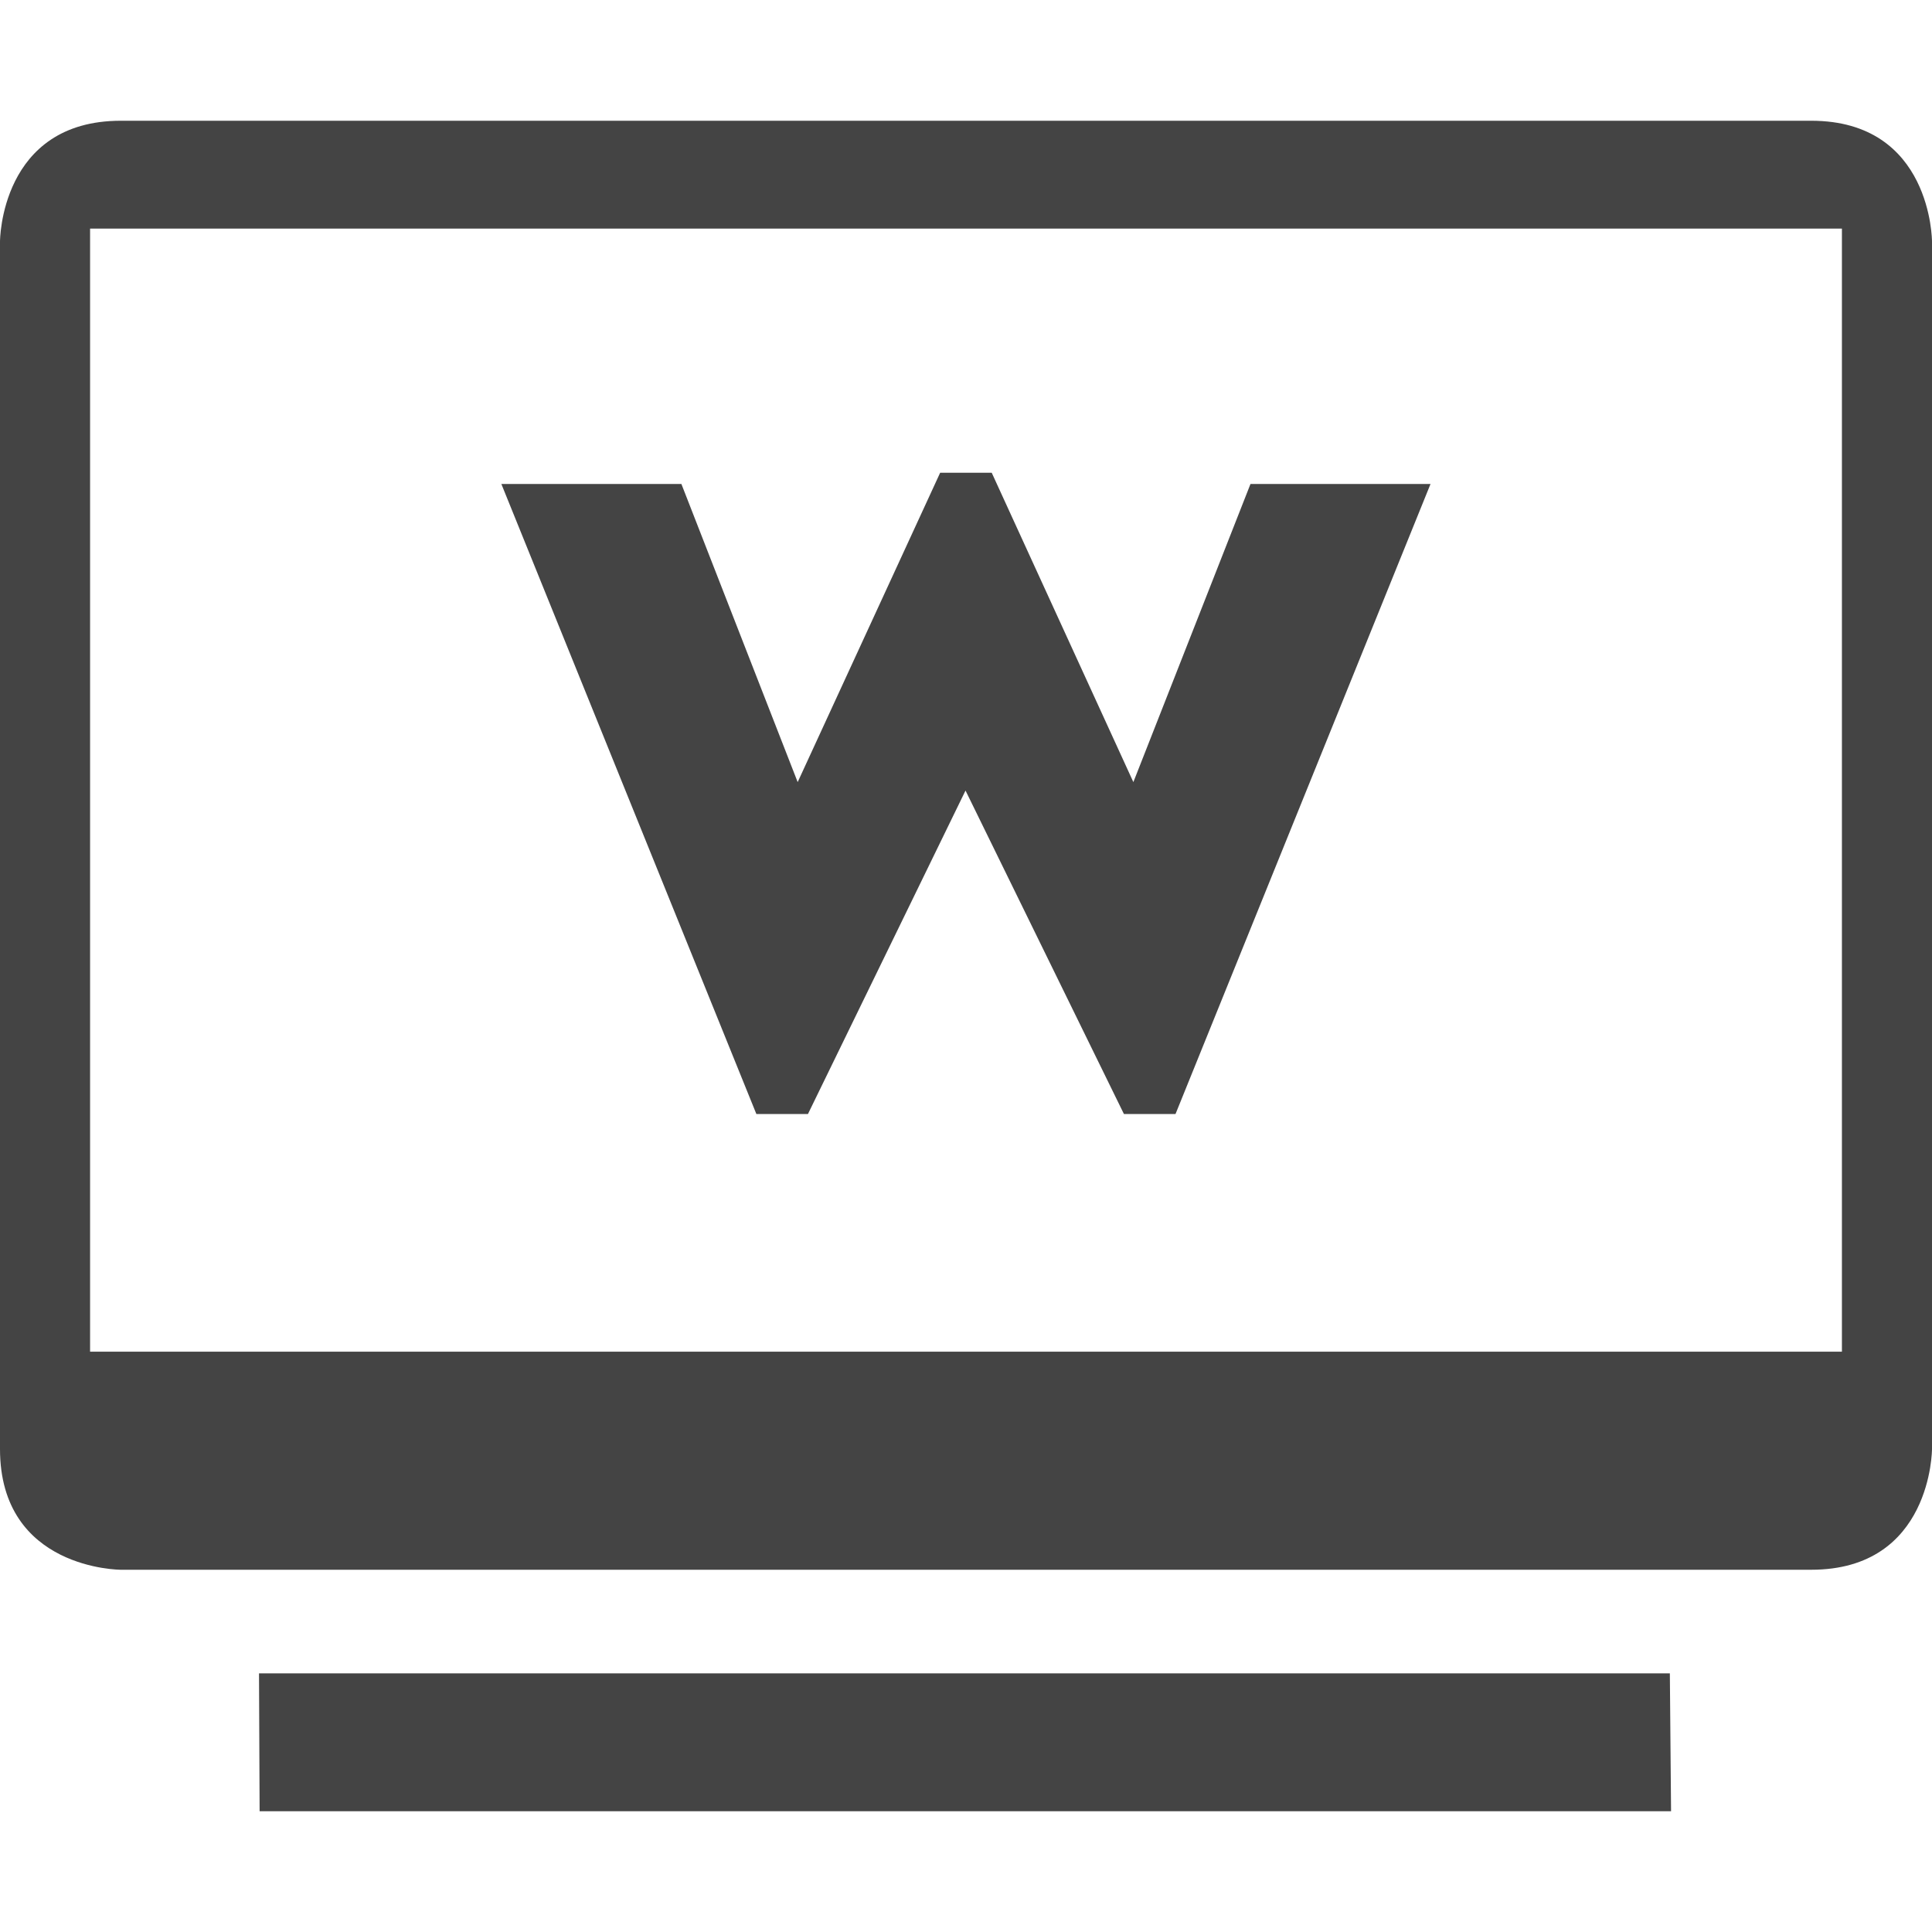 <svg xmlns="http://www.w3.org/2000/svg" width="100%" height="100%" viewBox="0 0 16 16">
 <defs>
  <style id="current-color-scheme" type="text/css">
   .ColorScheme-Text { color:#444444; } .ColorScheme-Highlight { color:#4285f4; } .ColorScheme-NeutralText { color:#ff9800; } .ColorScheme-PositiveText { color:#4caf50; } .ColorScheme-NegativeText { color:#f44336; }
  </style>
 </defs>
  <path style="fill:currentColor" class="ColorScheme-Text" d="m15 1c1 0 1 1 1 1v10s0 1-1 1h-14s-1 0-1-1v-10s0-1 1-1zm.254.893h-14.508v9.301h14.508zm-1.425 11.965.01 1.142h-11.689l-.005-1.142z"/>
  <path style="fill:currentColor" class="ColorScheme-Text" d="m9.386 6.477.97-2.469h1.491l-2.112 5.218h-.427l-1.312-2.679-1.305 2.679h-.427l-2.112-5.218h1.491l.963 2.469 1.18-2.562h.427z" fill-rule="nonzero"/>
</svg>
